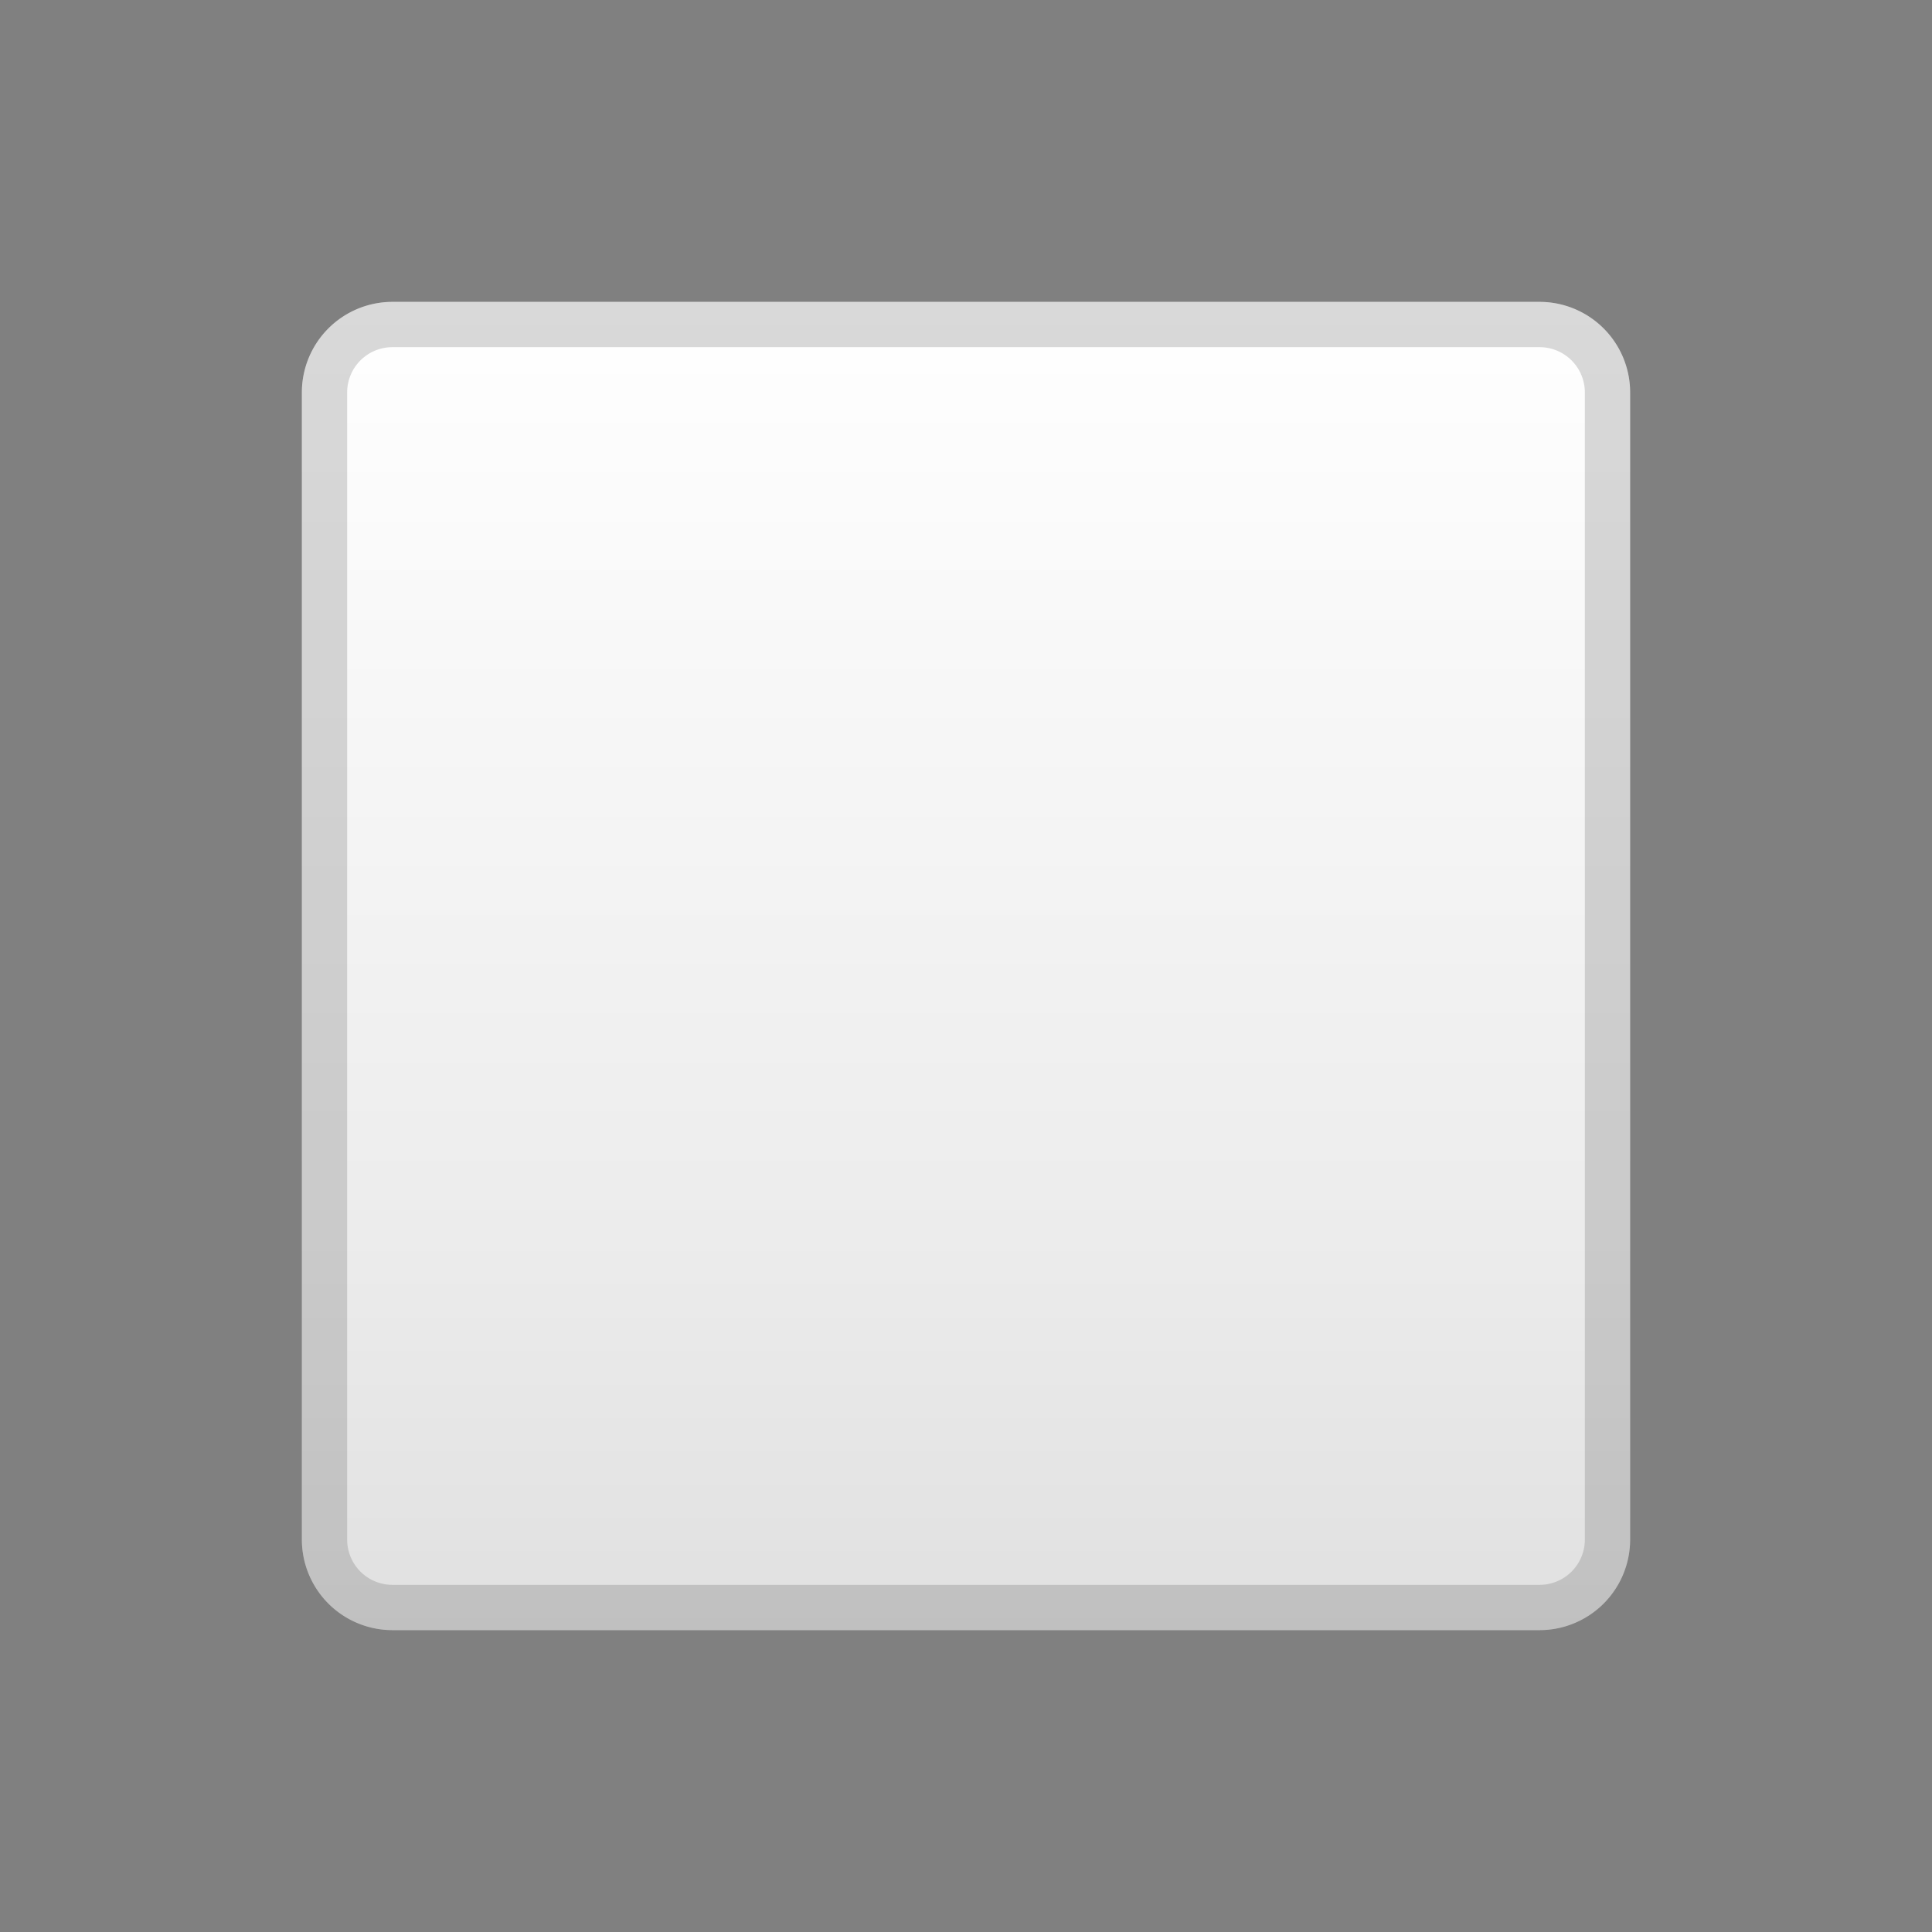 <svg viewBox="0 0 128 128" xmlns="http://www.w3.org/2000/svg"><rect x="0" y="0" width="128" height="128" fill="#808080" stroke="none"/><linearGradient id="a" x1="64" x2="64" y1="19.9" y2="108.3" gradientUnits="userSpaceOnUse"><stop stop-color="#fff" offset="0"/><stop stop-color="#ECECEC" offset=".7"/><stop stop-color="#E0E0E0" offset="1"/></linearGradient><path d="M102 108H26a6 6 0 0 1-6-6V26a6 6 0 0 1 6-6h76a6 6 0 0 1 6 6v76a6 6 0 0 1-6 6z" fill="url(#a)"/><path d="M102 23a3 3 0 0 1 3 3v76a3 3 0 0 1-3 3H26a3 3 0 0 1-3-3V26a3 3 0 0 1 3-3h76m0-3H26a6 6 0 0 0-6 6v76a6 6 0 0 0 6 6h76a6 6 0 0 0 6-6V26a6 6 0 0 0-6-6z" fill="#424242" opacity=".2"/></svg>
